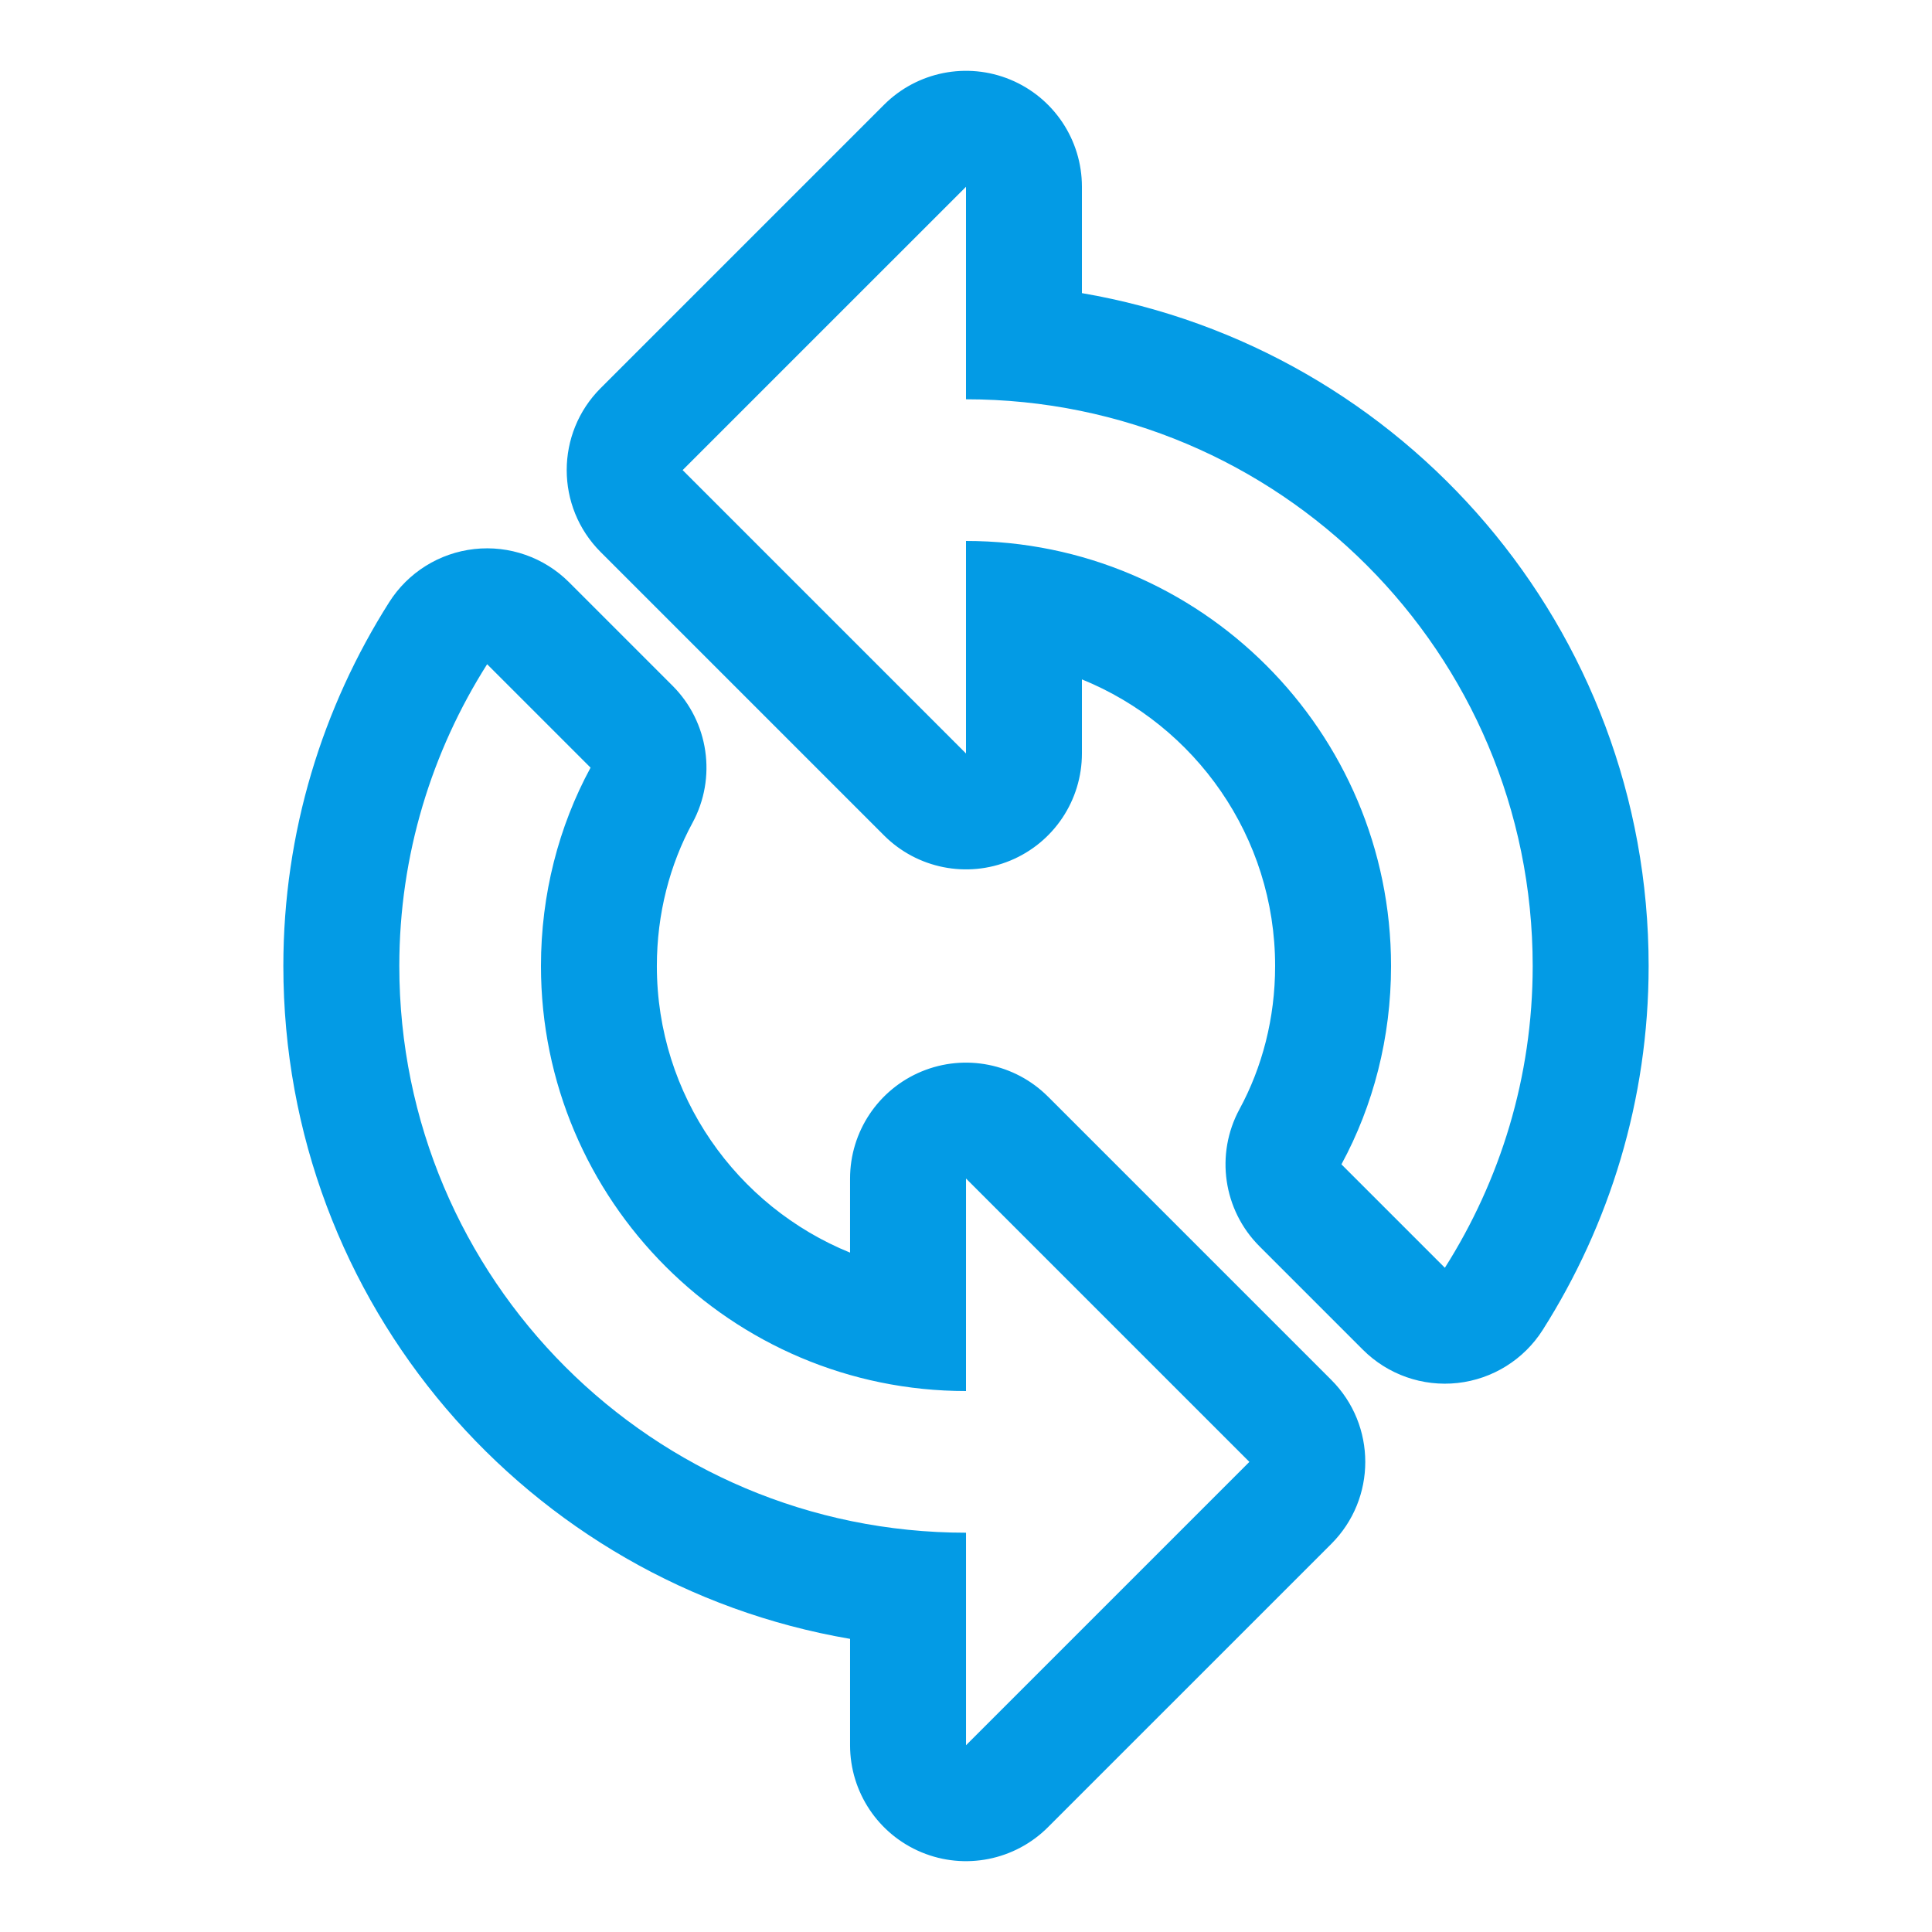 <svg version="1.1" xmlns="http://www.w3.org/2000/svg" xmlns:xlink="http://www.w3.org/1999/xlink" viewBox="0,0,1024,1024">
	<!-- Color names: teamapps-color-1 -->
	<desc>loop icon - Licensed under Apache License v2.0 (http://www.apache.org/licenses/LICENSE-2.0) - Created with Iconfu.com - Derivative work of Material icons (Copyright Google Inc.)</desc>
	<g fill="none" fill-rule="nonzero" style="mix-blend-mode: normal">
		<g color="#039be5" class="teamapps-color-1">
			<path d="M555.44,581.2l150.19,150.19c23.99,23.99 23.99,62.9 0,86.89l-150.19,150.18c-17.57,17.57 -44,22.83 -66.96,13.32c-22.96,-9.51 -37.93,-31.91 -37.93,-56.76v-56.39c-170.62,-29.17 -300.37,-177.67 -300.37,-356.62c0,-71.13 20.87,-137.29 56.11,-192.85c9.99,-15.75 26.59,-26.11 45.13,-28.16c18.54,-2.05 37.01,4.43 50.2,17.62l54.82,54.82c19.24,19.23 23.54,48.82 10.57,72.73c-11.98,22.1 -18.86,48.08 -18.86,75.85c0,68.63 42.41,127.54 102.4,151.9v-39.26c0,-24.85 14.97,-47.25 37.93,-56.76c22.96,-9.51 49.38,-4.25 66.96,13.32zM873.81,512c0,71.13 -20.87,137.29 -56.11,192.85c-9.99,15.75 -26.59,26.11 -45.13,28.16c-18.54,2.05 -37.01,-4.43 -50.2,-17.62l-54.82,-54.82c-19.24,-19.23 -23.54,-48.82 -10.57,-72.73c11.98,-22.1 18.86,-48.08 18.86,-75.85c0,-68.63 -42.41,-127.54 -102.4,-151.9v39.26c0,24.85 -14.97,47.25 -37.93,56.76c-22.96,9.51 -49.38,4.25 -66.96,-13.32l-150.19,-150.19c-23.99,-23.99 -23.99,-62.9 0,-86.89l150.19,-150.18c17.57,-17.57 44,-22.83 66.96,-13.32c22.96,9.51 37.93,31.91 37.93,56.76v56.39c170.62,29.17 300.37,177.67 300.37,356.62zM512,211.63v-112.64l-150.19,150.18l150.19,150.19v-112.64c124.28,0 225.28,101 225.28,225.28c0,37.92 -9.39,73.97 -26.29,105.13l54.82,54.82c29.29,-46.18 46.55,-101 46.55,-159.95c0,-165.96 -134.41,-300.37 -300.37,-300.37zM512,737.28c-124.28,0 -225.28,-101 -225.28,-225.28c0,-37.92 9.39,-73.97 26.29,-105.13l-54.82,-54.82c-29.29,46.18 -46.55,101 -46.55,159.95c0,165.96 134.41,300.37 300.37,300.37v112.64l150.19,-150.18l-150.19,-150.19z" fill="currentColor"/>
		</g>
	</g>
</svg>